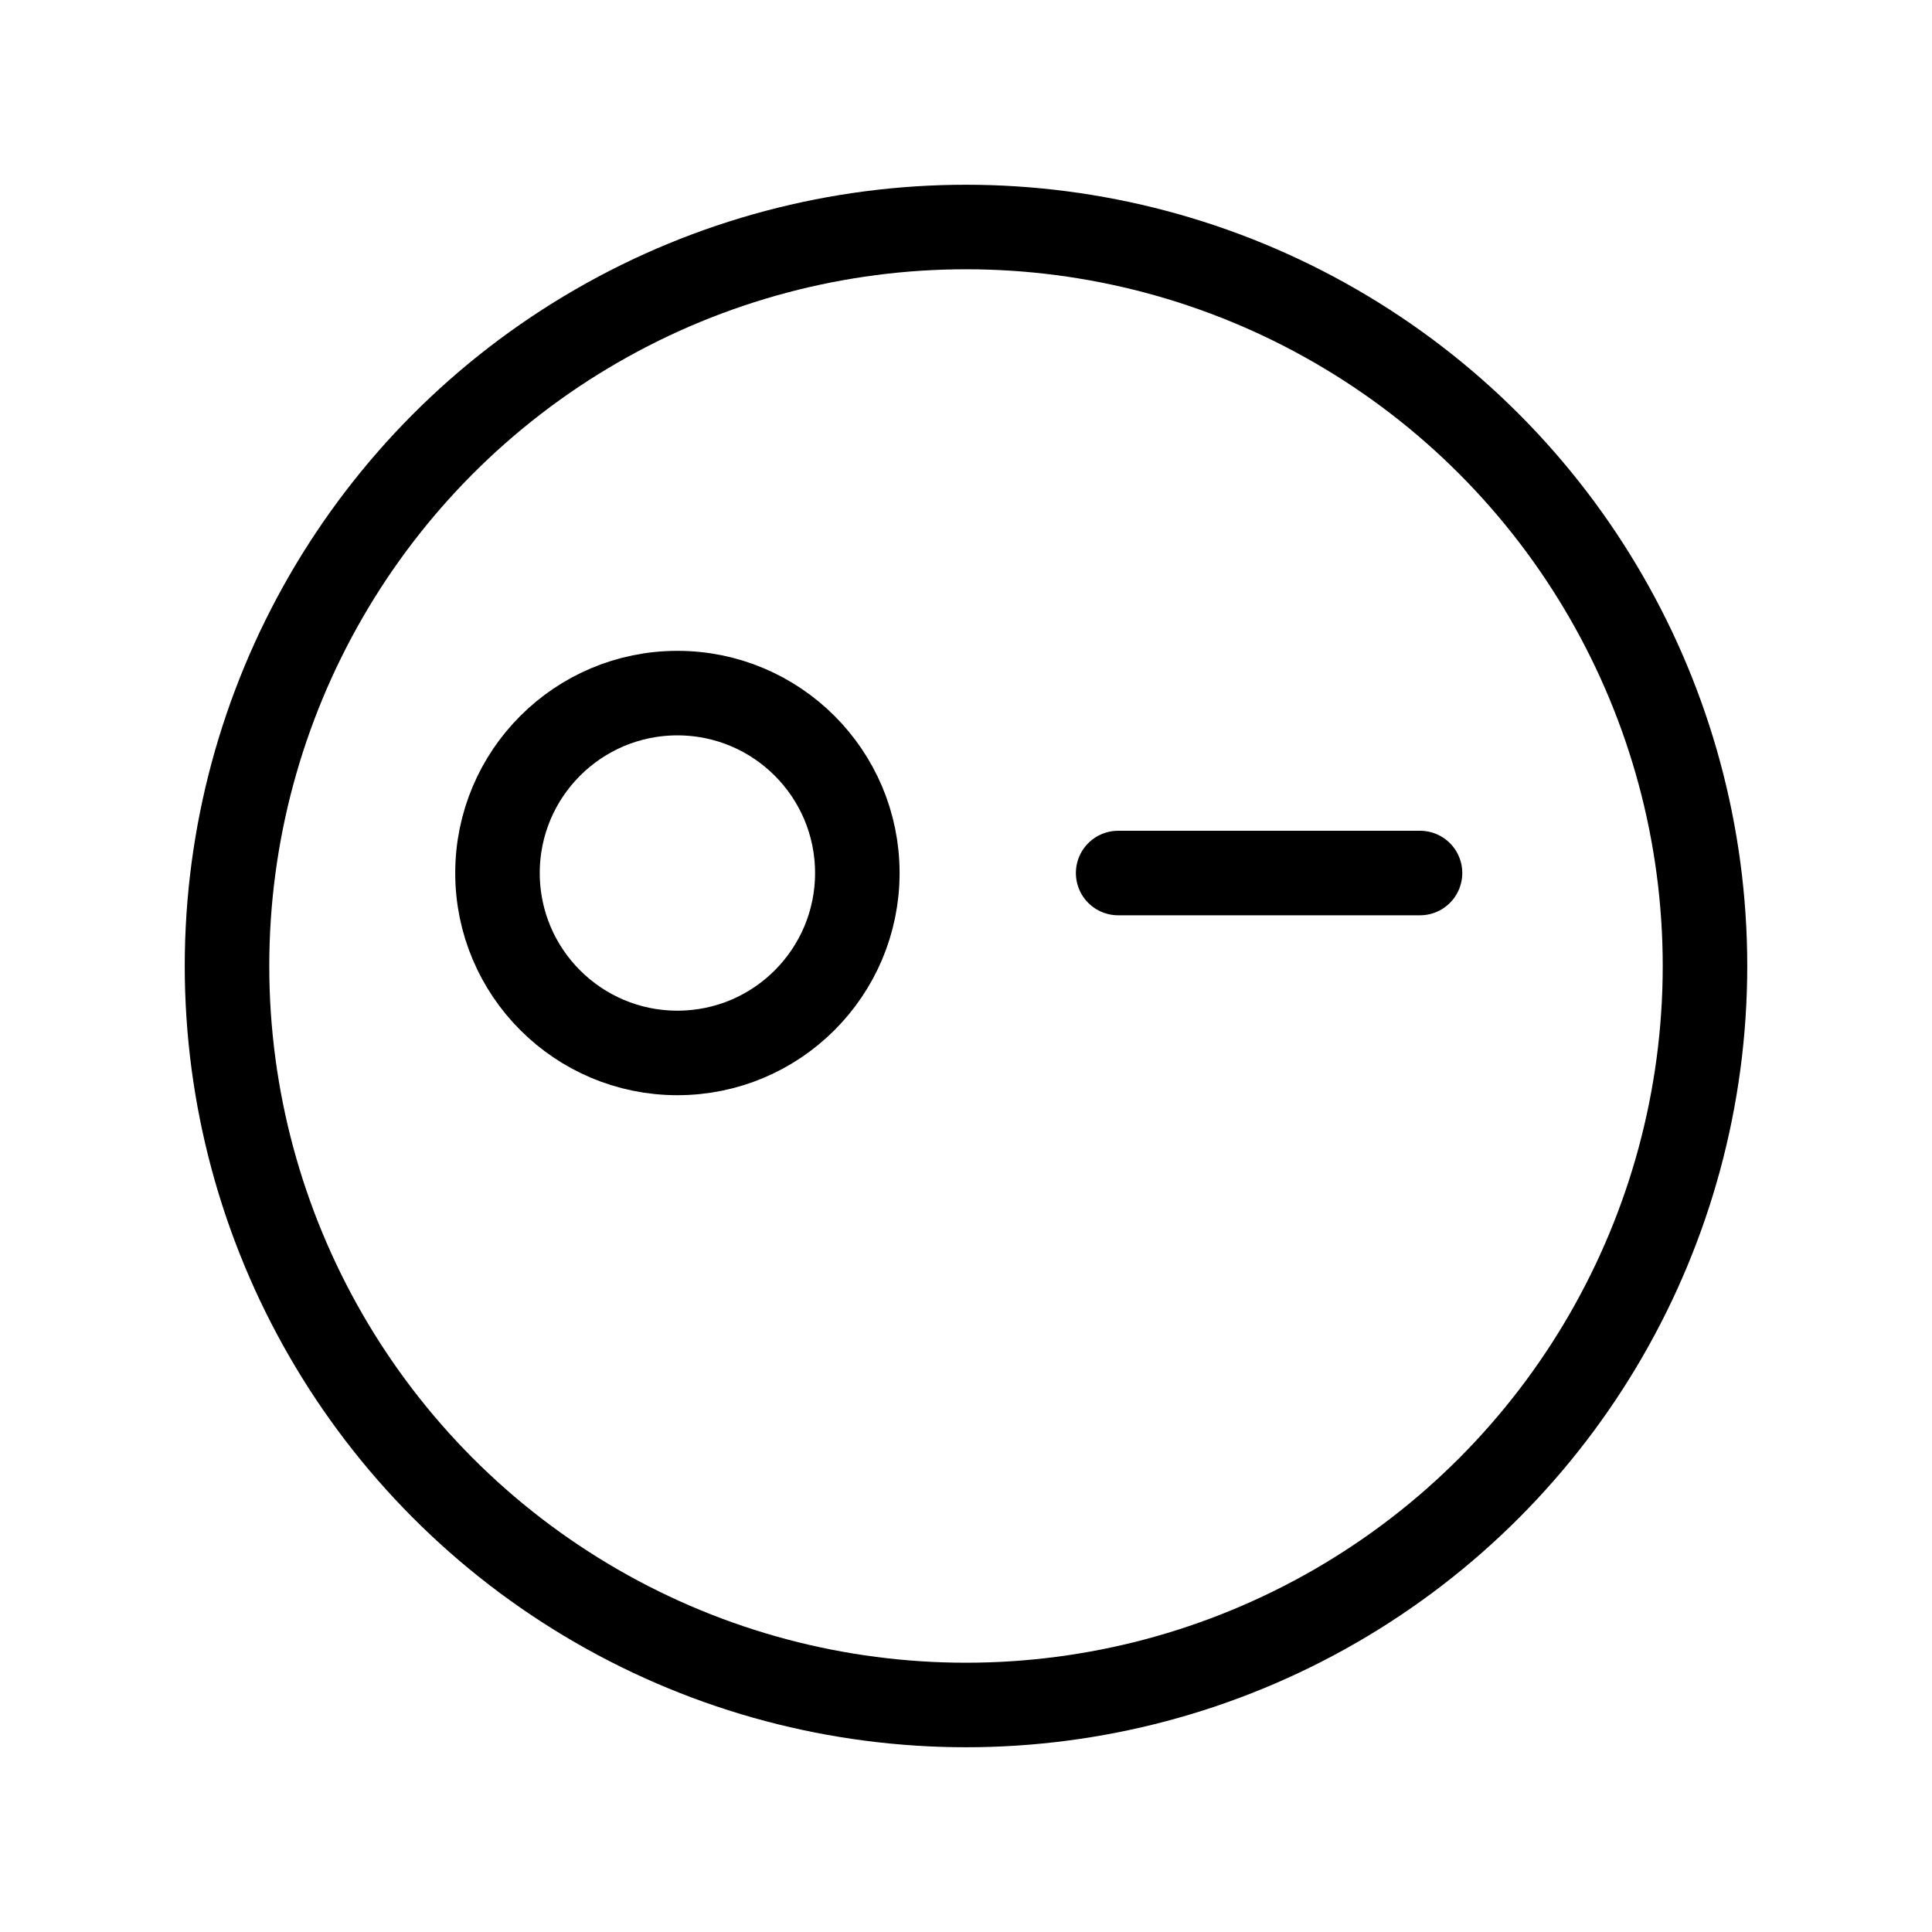 <?xml version="1.0" encoding="UTF-8" standalone="no"?>
<!DOCTYPE svg PUBLIC "-//W3C//DTD SVG 1.1//EN" "http://www.w3.org/Graphics/SVG/1.1/DTD/svg11.dtd">
<svg width="100%" height="100%" viewBox="0 0 800 800" version="1.1" xmlns="http://www.w3.org/2000/svg" xmlns:xlink="http://www.w3.org/1999/xlink" xml:space="preserve" xmlns:serif="http://www.serif.com/" style="fill-rule:evenodd;clip-rule:evenodd;stroke-linecap:round;stroke-linejoin:round;stroke-miterlimit:1.5;">
    <g transform="matrix(1,0,0,1,-222,-104)">
        <g transform="matrix(1,0,0,1,-123,-55)">
            <circle cx="745" cy="559" r="306" style="fill:none;stroke:black;stroke-width:35px;"/>
        </g>
        <g transform="matrix(1,0,0,1,-50,20)">
            <circle cx="552.5" cy="445.5" r="74.5" style="fill:none;stroke:black;stroke-width:35px;"/>
        </g>
        <g transform="matrix(1,0,0,1,-20,8.5)">
            <path d="M705,457L830,457" style="fill:none;stroke:black;stroke-width:35px;"/>
        </g>
    </g>
</svg>
